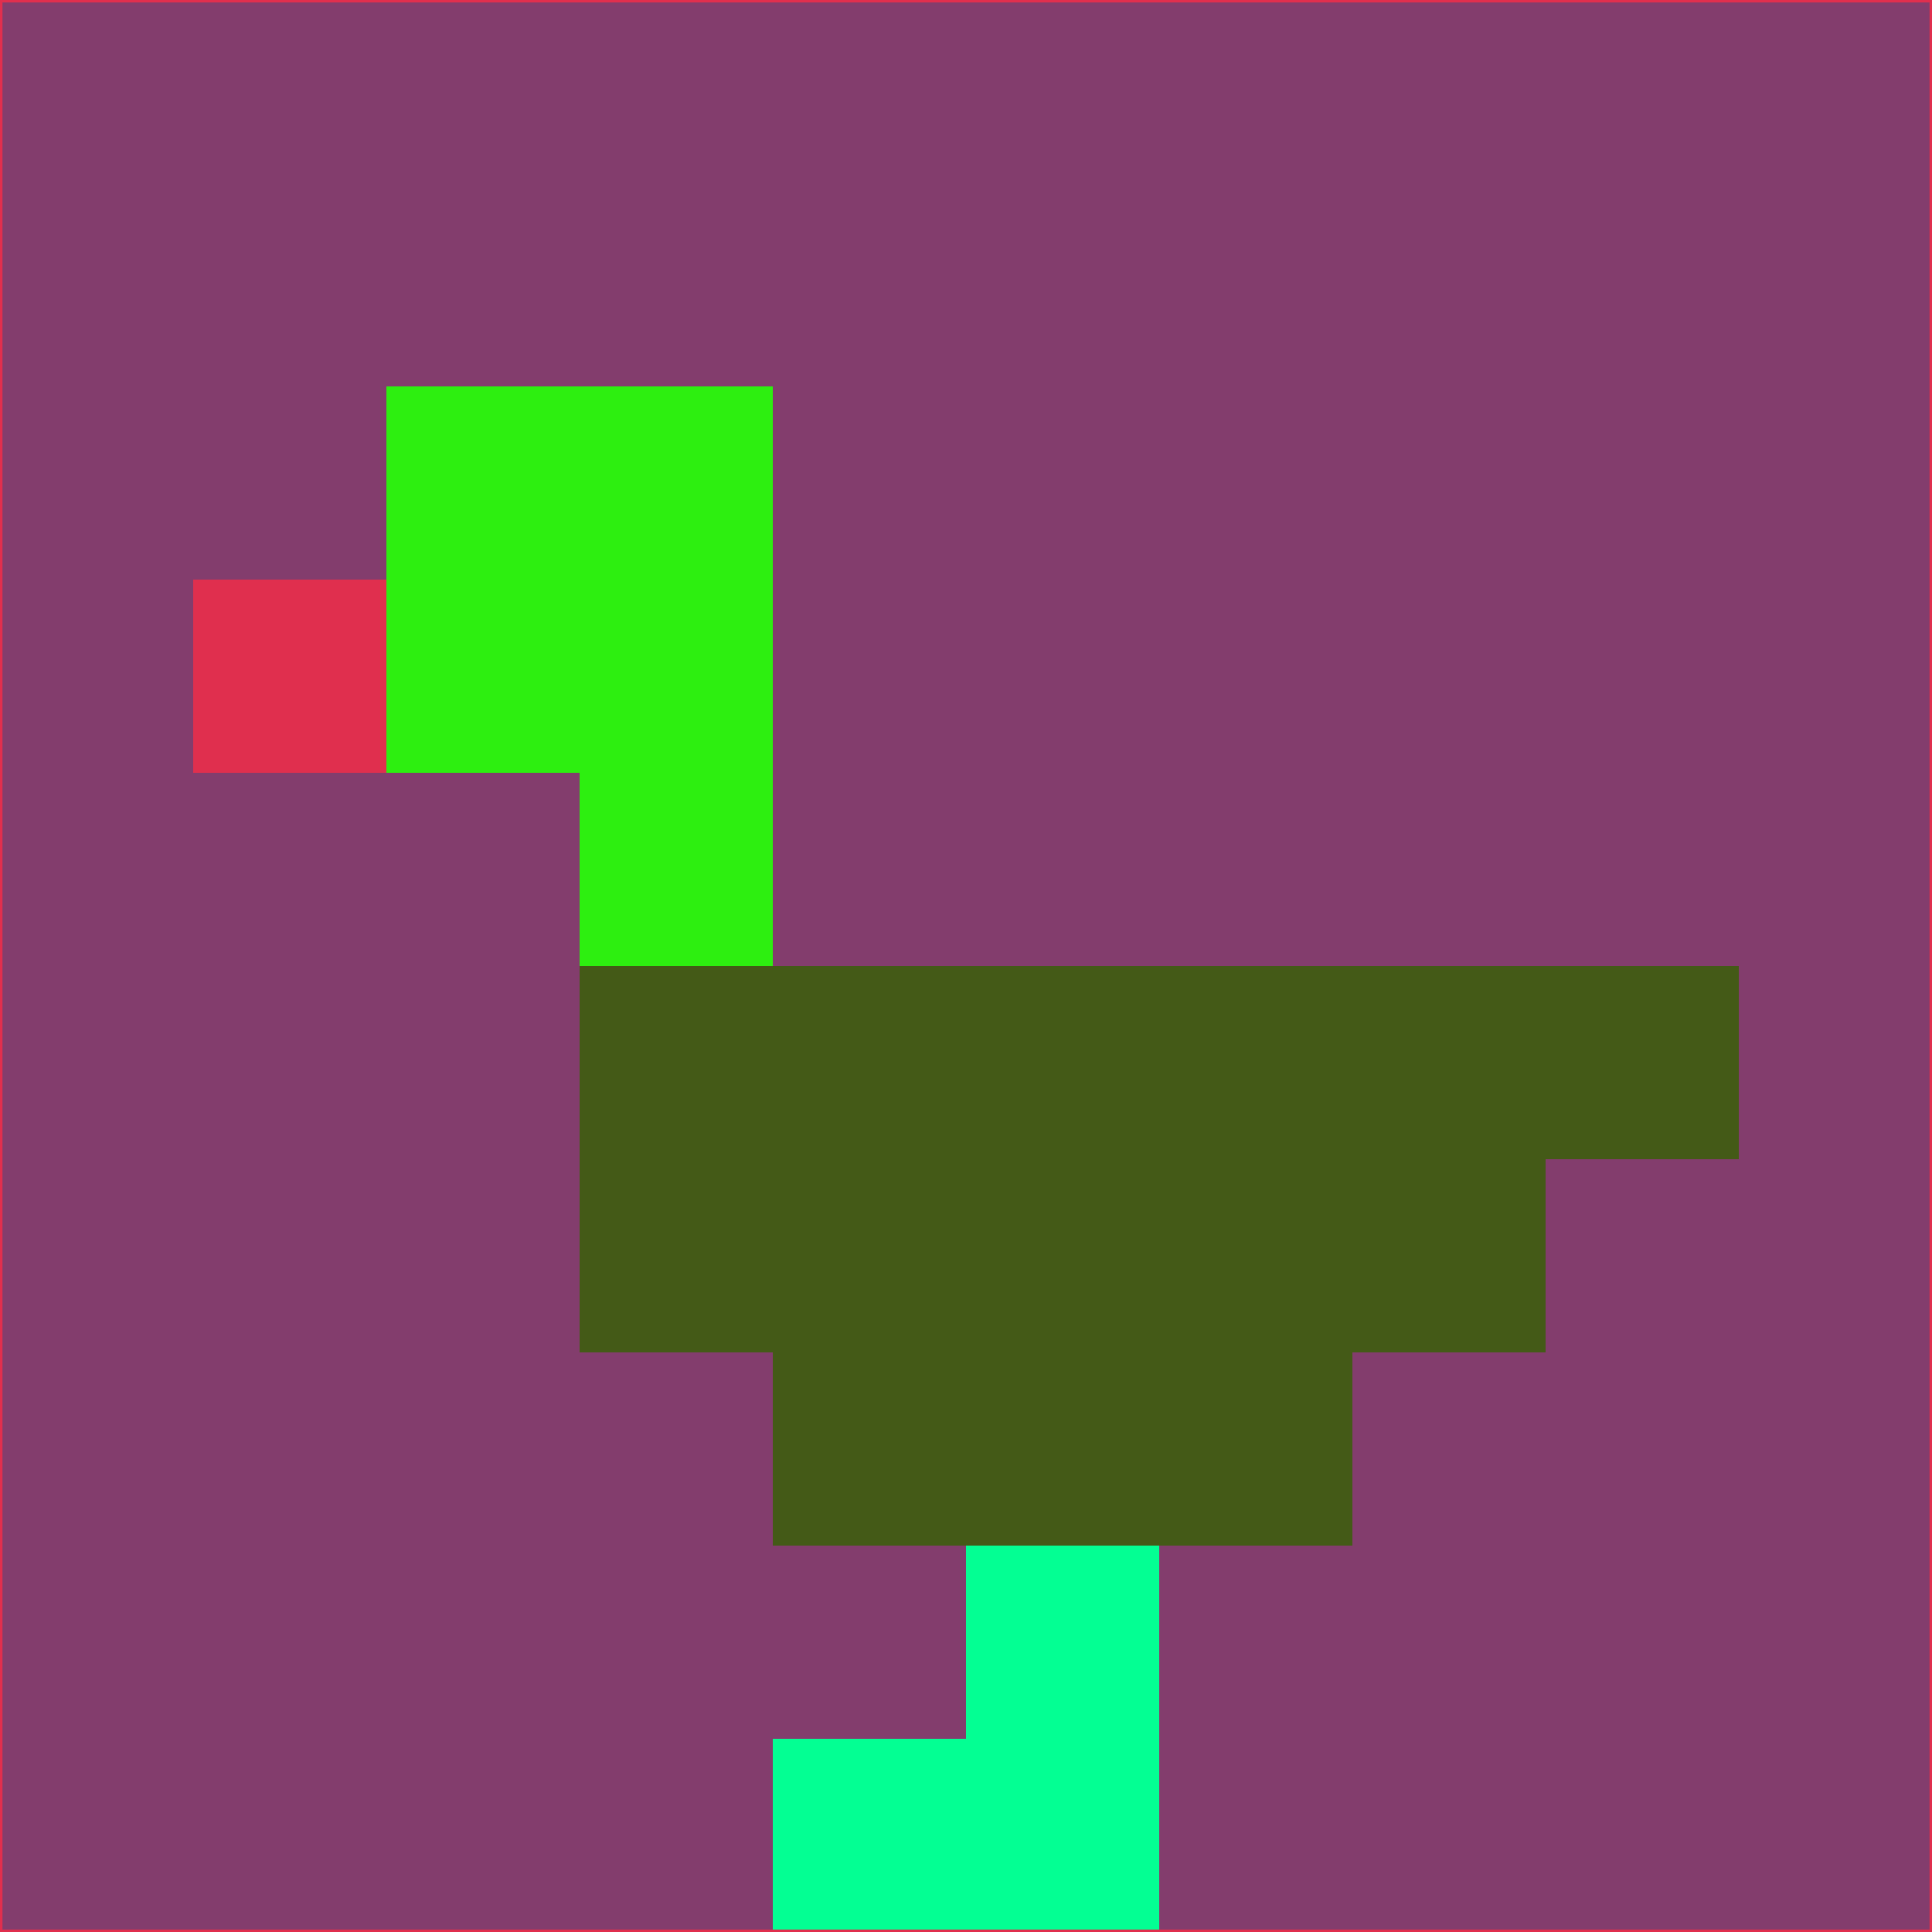 <svg xmlns="http://www.w3.org/2000/svg" version="1.1" width="785" height="785">
  <title>'goose-pfp-694263' by Dmitri Cherniak (Cyberpunk Edition)</title>
  <desc>
    seed=92706
    backgroundColor=#833d6d
    padding=20
    innerPadding=0
    timeout=500
    dimension=1
    border=false
    Save=function(){return n.handleSave()}
    frame=12

    Rendered at 2024-09-15T22:37:00.800Z
    Generated in 1ms
    Modified for Cyberpunk theme with new color scheme
  </desc>
  <defs/>
  <rect width="100%" height="100%" fill="#833d6d"/>
  <g>
    <g id="0-0">
      <rect x="0" y="0" height="785" width="785" fill="#833d6d"/>
      <g>
        <!-- Neon blue -->
        <rect id="0-0-2-2-2-2" x="157" y="157" width="157" height="157" fill="#2def10"/>
        <rect id="0-0-3-2-1-4" x="235.5" y="157" width="78.5" height="314" fill="#2def10"/>
        <!-- Electric purple -->
        <rect id="0-0-4-5-5-1" x="314" y="392.5" width="392.5" height="78.5" fill="#445a17"/>
        <rect id="0-0-3-5-5-2" x="235.5" y="392.5" width="392.5" height="157" fill="#445a17"/>
        <rect id="0-0-4-5-3-3" x="314" y="392.5" width="235.5" height="235.5" fill="#445a17"/>
        <!-- Neon pink -->
        <rect id="0-0-1-3-1-1" x="78.5" y="235.5" width="78.5" height="78.5" fill="#e02f4e"/>
        <!-- Cyber yellow -->
        <rect id="0-0-5-8-1-2" x="392.5" y="628" width="78.5" height="157" fill="#03ff93"/>
        <rect id="0-0-4-9-2-1" x="314" y="706.5" width="157" height="78.5" fill="#03ff93"/>
      </g>
      <rect x="0" y="0" stroke="#e02f4e" stroke-width="2" height="785" width="785" fill="none"/>
    </g>
  </g>
  <script xmlns=""/>
</svg>